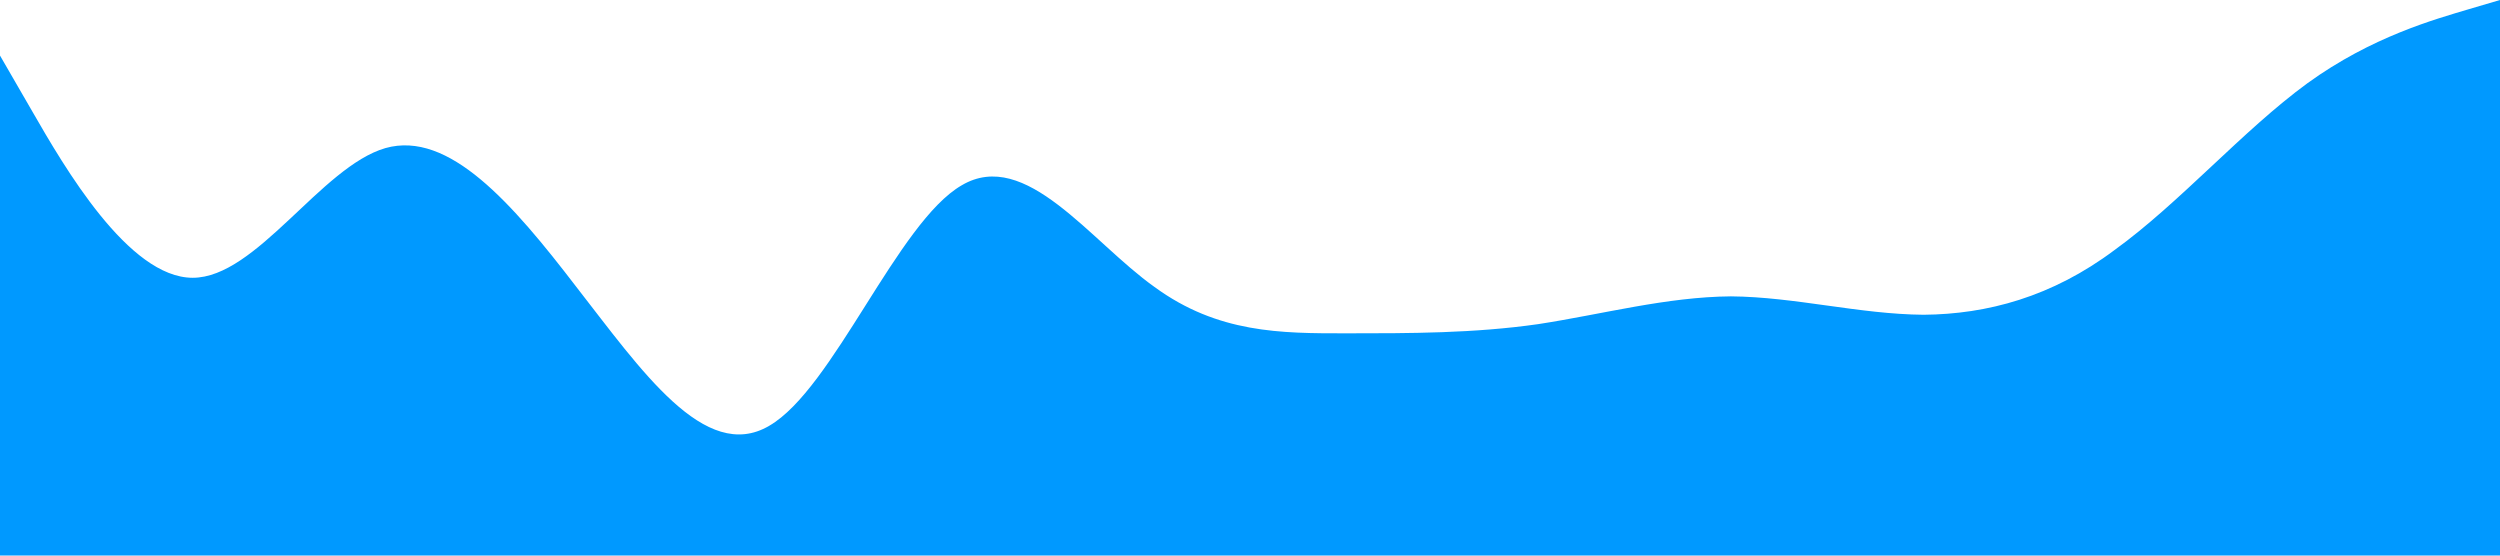 <?xml version="1.0" standalone="no"?><svg xmlns="http://www.w3.org/2000/svg" viewBox="0 0 1440 320"><path fill="#0099ff" fill-opacity="1" d="M0,32L18.5,64C36.9,96,74,160,111,160C147.7,160,185,96,222,85.3C258.5,75,295,117,332,165.3C369.2,213,406,267,443,245.3C480,224,517,128,554,106.7C590.8,85,628,139,665,165.3C701.5,192,738,192,775,192C812.3,192,849,192,886,186.7C923.1,181,960,171,997,170.7C1033.8,171,1071,181,1108,181.3C1144.6,181,1182,171,1218,144C1255.4,117,1292,75,1329,48C1366.2,21,1403,11,1422,5.3L1440,0L1440,320L1421.5,320C1403.1,320,1366,320,1329,320C1292.3,320,1255,320,1218,320C1181.5,320,1145,320,1108,320C1070.8,320,1034,320,997,320C960,320,923,320,886,320C849.2,320,812,320,775,320C738.5,320,702,320,665,320C627.7,320,591,320,554,320C516.9,320,480,320,443,320C406.2,320,369,320,332,320C295.4,320,258,320,222,320C184.6,320,148,320,111,320C73.8,320,37,320,18,320L0,320Z"></path></svg>
